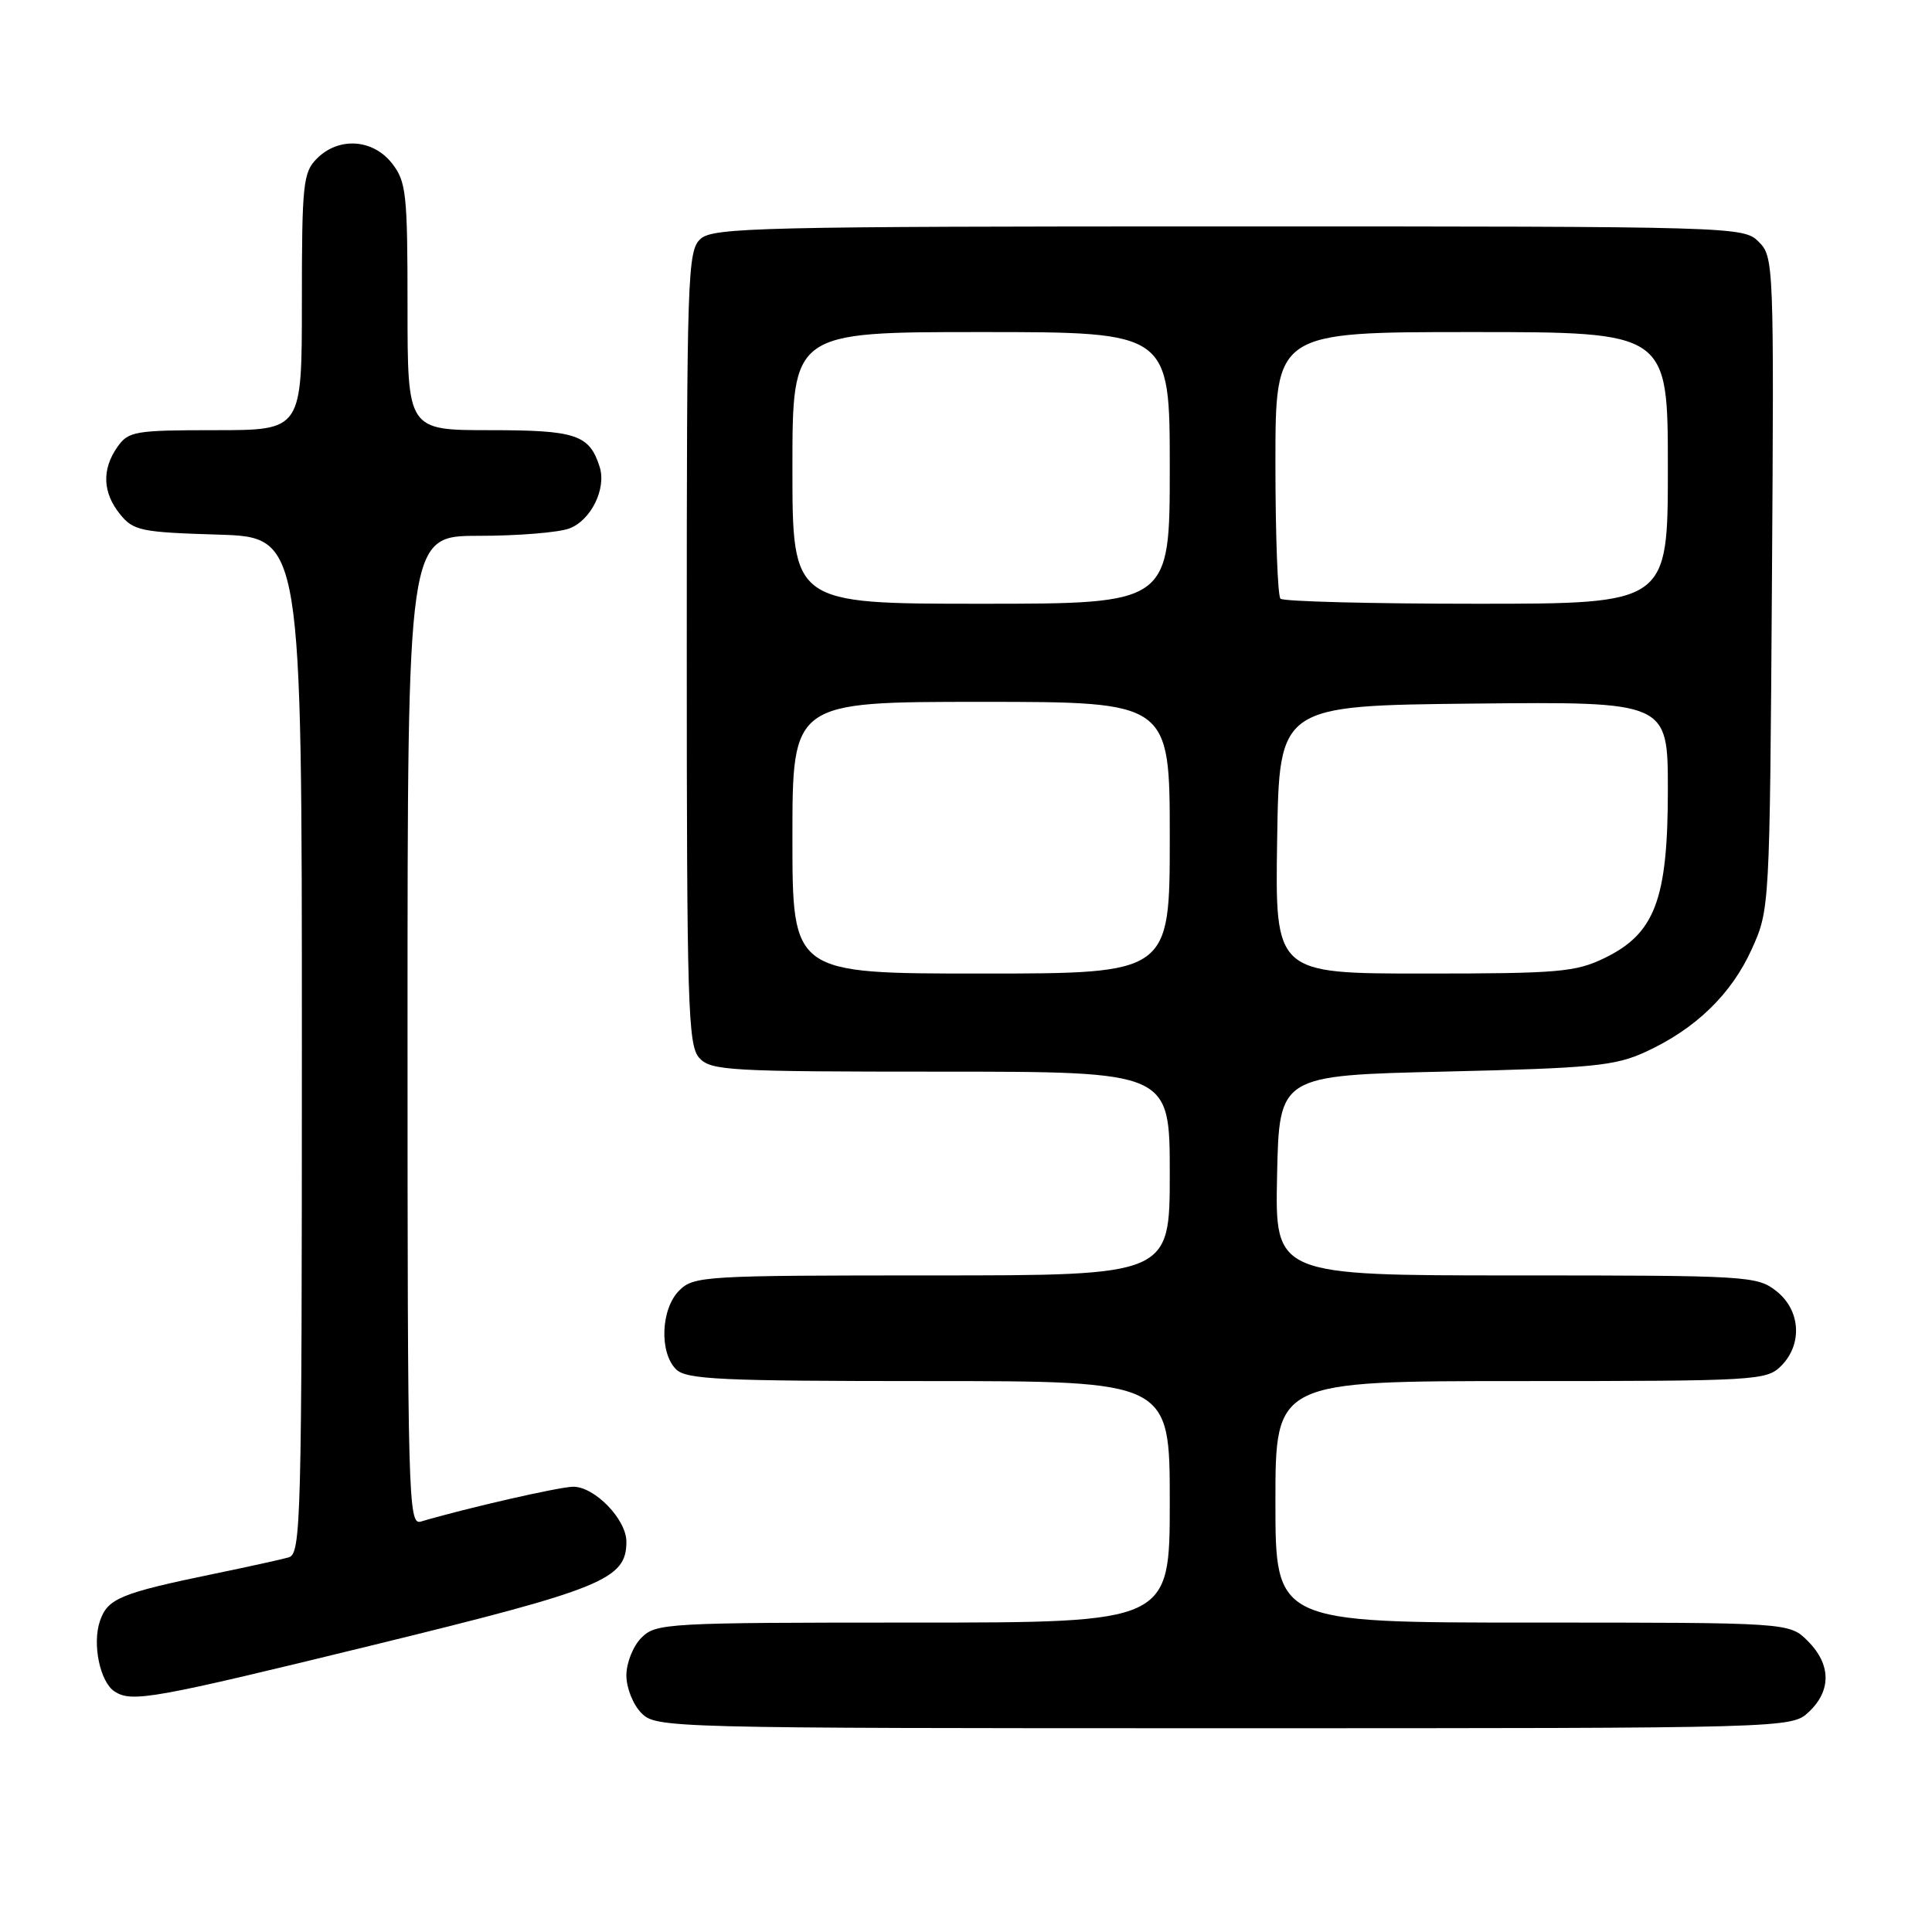 <?xml version="1.0" encoding="UTF-8" standalone="no"?>
<!DOCTYPE svg PUBLIC "-//W3C//DTD SVG 1.1//EN" "http://www.w3.org/Graphics/SVG/1.1/DTD/svg11.dtd" >
<svg xmlns="http://www.w3.org/2000/svg" xmlns:xlink="http://www.w3.org/1999/xlink" version="1.1" viewBox="0 0 256 256">
 <g >
 <path fill="currentColor"
d=" M 239.69 226.83 C 242.68 224.01 242.63 220.54 239.55 217.45 C 237.09 215.00 237.09 215.00 203.05 215.00 C 169.00 215.00 169.00 215.00 169.00 199.00 C 169.00 183.00 169.00 183.00 201.50 183.00 C 232.67 183.00 234.08 182.92 236.00 181.00 C 238.88 178.12 238.59 173.61 235.37 171.07 C 232.82 169.07 231.59 169.00 200.84 169.00 C 168.94 169.00 168.94 169.00 169.22 155.75 C 169.50 142.50 169.50 142.50 191.50 141.99 C 211.04 141.53 214.01 141.24 218.05 139.38 C 224.67 136.34 229.42 131.74 232.12 125.76 C 234.49 120.52 234.50 120.34 234.79 77.29 C 235.07 34.93 235.04 34.04 233.04 32.04 C 231.03 30.03 230.11 30.00 162.83 30.00 C 100.80 30.00 94.49 30.15 92.83 31.65 C 91.10 33.22 91.00 36.22 91.00 85.83 C 91.00 133.29 91.16 138.52 92.65 140.17 C 94.19 141.87 96.53 142.00 124.65 142.00 C 155.00 142.00 155.00 142.00 155.00 155.50 C 155.00 169.00 155.00 169.00 123.50 169.00 C 93.33 169.00 91.92 169.08 90.00 171.00 C 87.57 173.43 87.34 179.19 89.57 181.43 C 90.93 182.79 95.38 183.00 123.07 183.00 C 155.00 183.00 155.00 183.00 155.00 199.00 C 155.00 215.00 155.00 215.00 121.00 215.00 C 88.33 215.00 86.92 215.08 85.00 217.00 C 83.89 218.11 83.00 220.33 83.00 222.00 C 83.00 223.67 83.89 225.89 85.00 227.00 C 86.96 228.96 88.33 229.00 162.19 229.00 C 237.37 229.00 237.37 229.00 239.69 226.83 Z  M 49.61 217.94 C 79.94 210.52 83.00 209.27 83.00 204.28 C 83.00 201.33 78.81 197.00 75.96 197.00 C 74.17 197.00 61.79 199.83 55.75 201.62 C 54.10 202.11 54.00 198.54 54.00 136.57 C 54.00 71.00 54.00 71.00 63.43 71.00 C 68.62 71.00 74.03 70.56 75.45 70.02 C 78.32 68.93 80.37 64.75 79.46 61.87 C 78.10 57.59 76.34 57.00 64.93 57.00 C 54.00 57.00 54.00 57.00 54.00 40.63 C 54.00 25.59 53.83 24.06 51.93 21.63 C 49.39 18.41 44.88 18.12 42.00 21.00 C 40.16 22.84 40.00 24.33 40.00 40.00 C 40.00 57.00 40.00 57.00 28.56 57.00 C 17.87 57.00 17.01 57.15 15.56 59.22 C 13.47 62.20 13.59 65.28 15.91 68.14 C 17.67 70.32 18.67 70.53 28.91 70.84 C 40.00 71.18 40.00 71.18 40.00 138.52 C 40.00 201.80 39.89 205.90 38.25 206.36 C 37.29 206.64 32.90 207.60 28.50 208.51 C 15.95 211.10 14.26 211.80 13.24 214.80 C 12.20 217.85 13.26 222.92 15.21 224.15 C 17.51 225.61 20.29 225.11 49.61 217.94 Z  M 105.00 111.00 C 105.00 93.00 105.00 93.00 130.00 93.00 C 155.00 93.00 155.00 93.00 155.00 111.00 C 155.00 129.00 155.00 129.00 130.00 129.00 C 105.00 129.00 105.00 129.00 105.00 111.00 Z  M 169.23 111.25 C 169.50 93.50 169.50 93.50 195.25 93.23 C 221.00 92.97 221.00 92.97 221.00 104.67 C 221.00 119.17 219.29 123.71 212.62 126.94 C 208.77 128.81 206.52 129.00 188.66 129.00 C 168.95 129.00 168.95 129.00 169.23 111.25 Z  M 105.00 62.00 C 105.00 44.00 105.00 44.00 130.00 44.00 C 155.00 44.00 155.00 44.00 155.00 62.00 C 155.00 80.00 155.00 80.00 130.00 80.00 C 105.00 80.00 105.00 80.00 105.00 62.00 Z  M 169.67 79.33 C 169.30 78.97 169.00 70.87 169.00 61.33 C 169.00 44.00 169.00 44.00 195.00 44.00 C 221.00 44.00 221.00 44.00 221.00 62.00 C 221.00 80.00 221.00 80.00 195.67 80.00 C 181.73 80.00 170.03 79.70 169.67 79.33 Z "/>
</g>
</svg>
